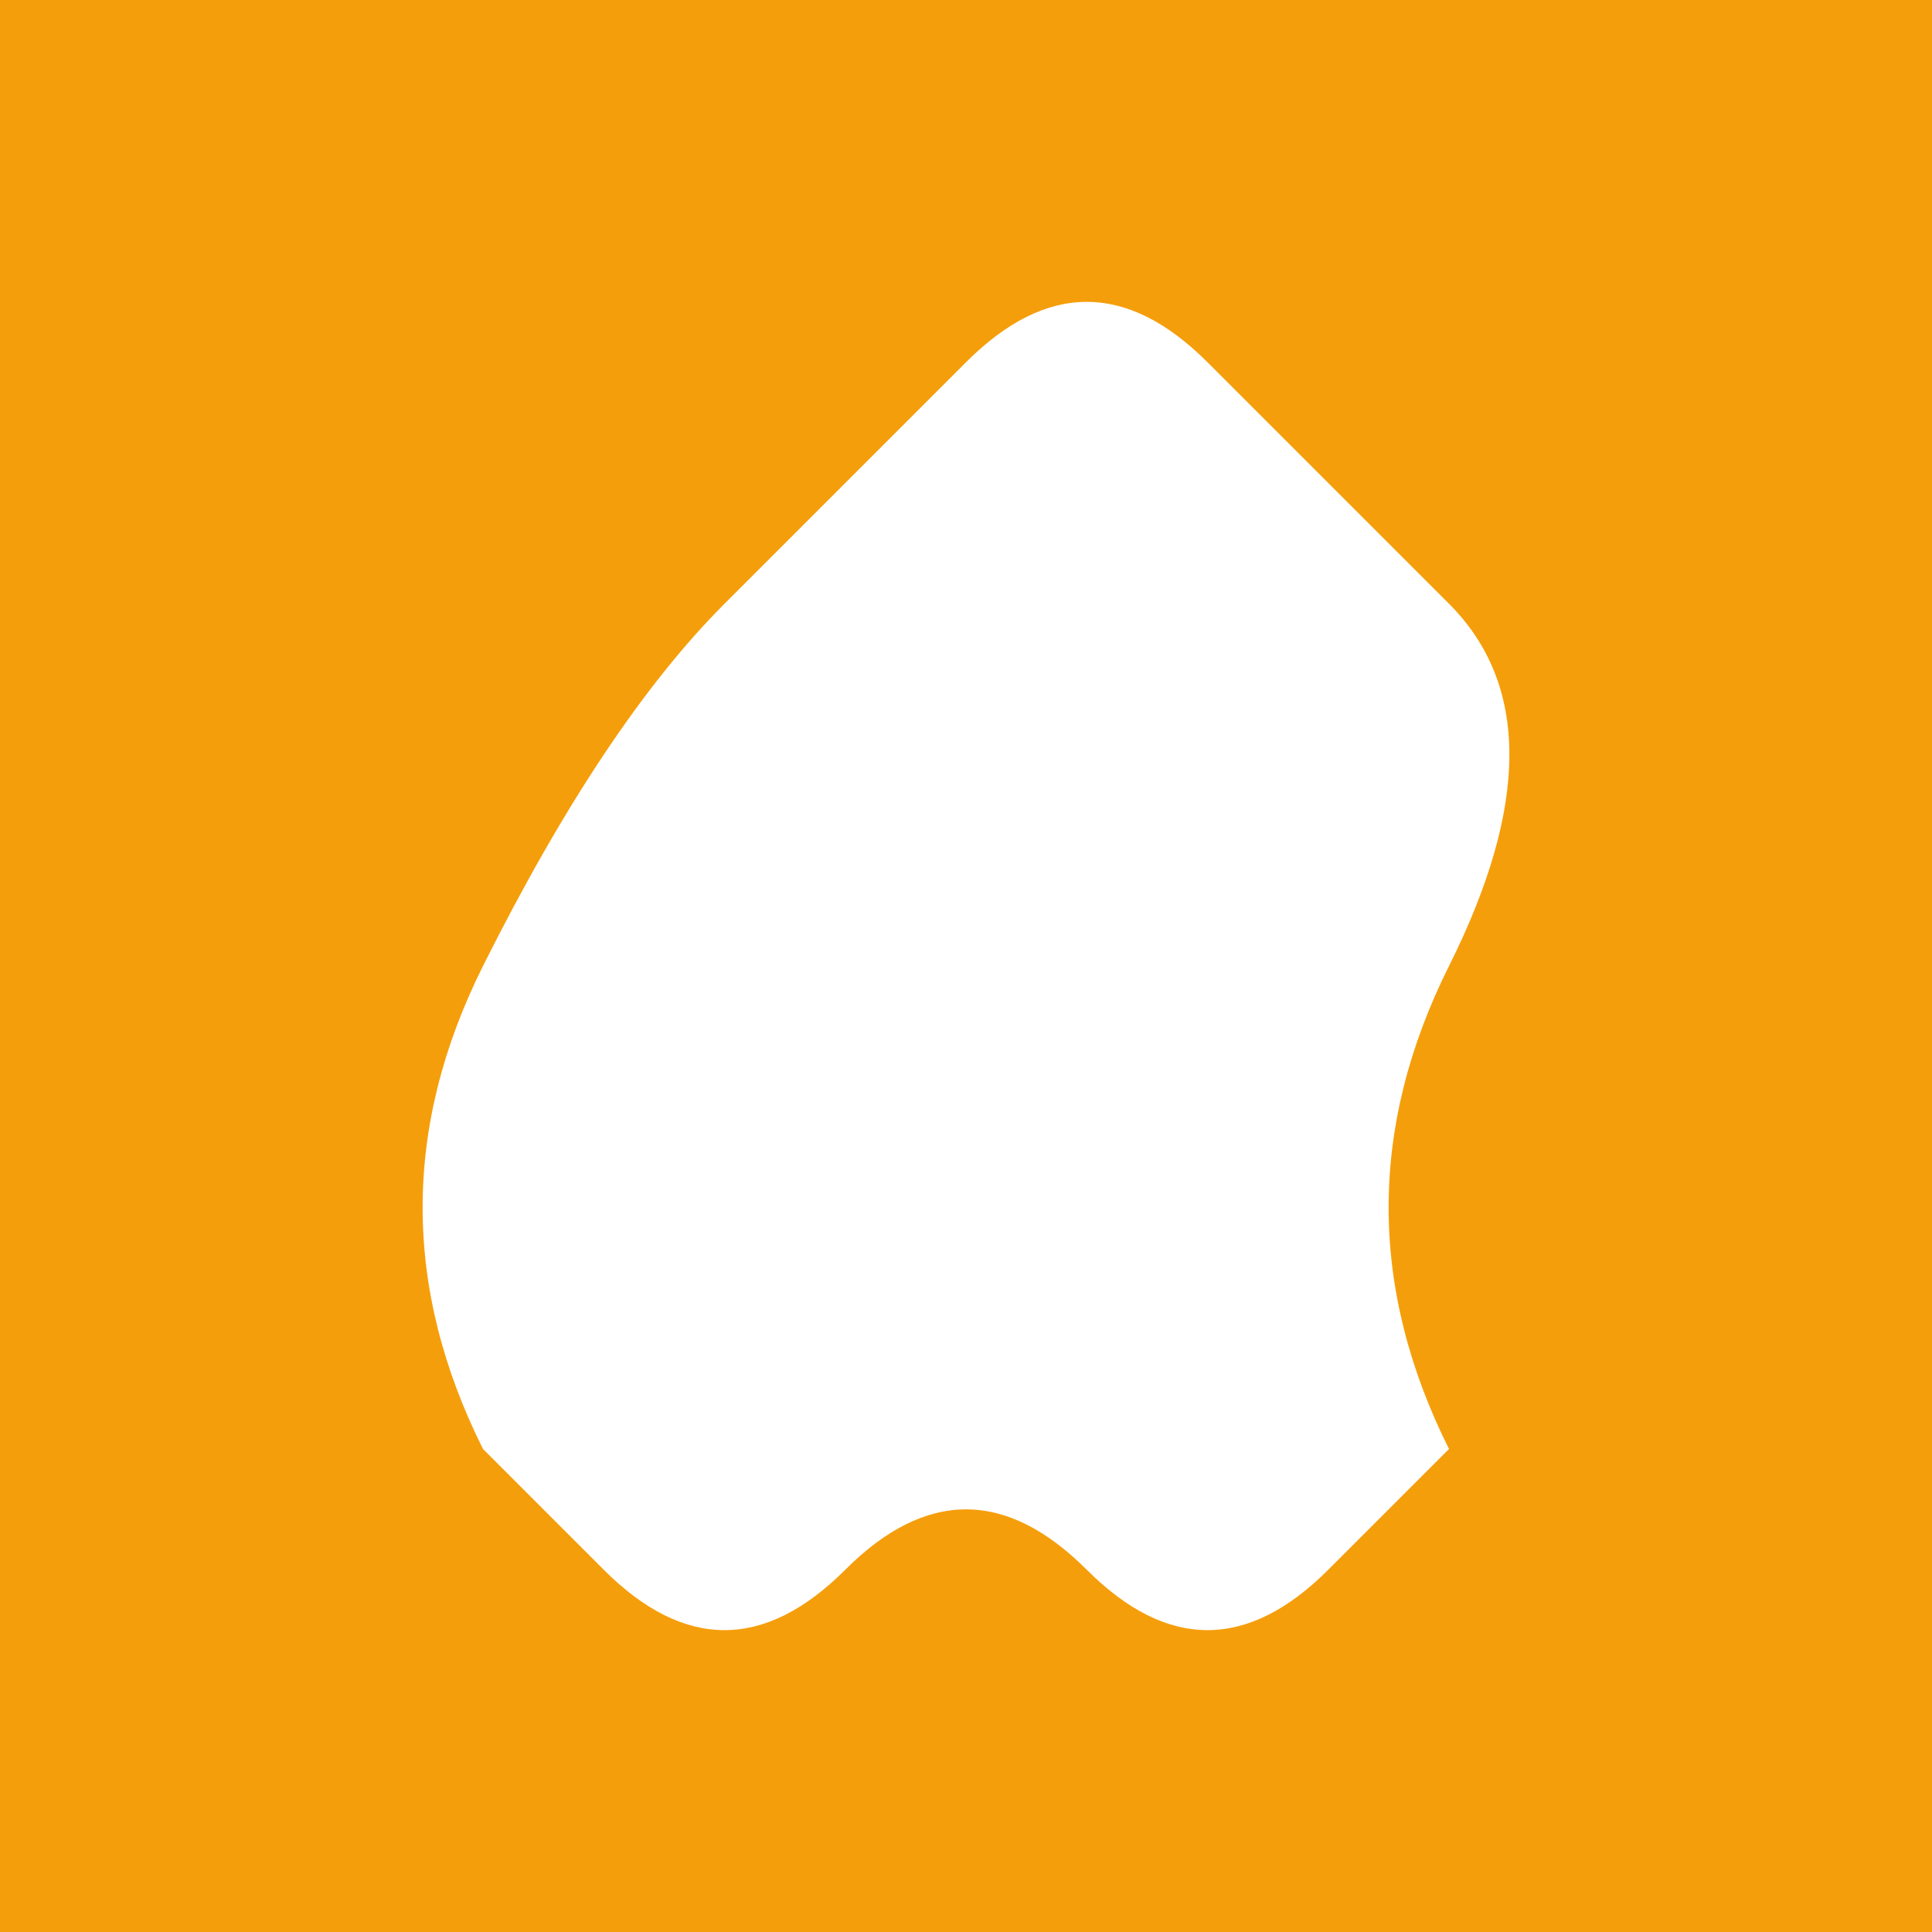 <svg xmlns="http://www.w3.org/2000/svg" viewBox="0 0 32 32">
  <!-- Emu silhouette favicon -->
  <rect width="32" height="32" fill="#f59e0b"/>
  <path d="M8 24 Q6 20 8 16 Q10 12 12 10 Q14 8 16 6 Q18 4 20 6 Q22 8 24 10 Q26 12 24 16 Q22 20 24 24 L22 26 Q20 28 18 26 Q16 24 14 26 Q12 28 10 26 Z" fill="white"/>
</svg>
